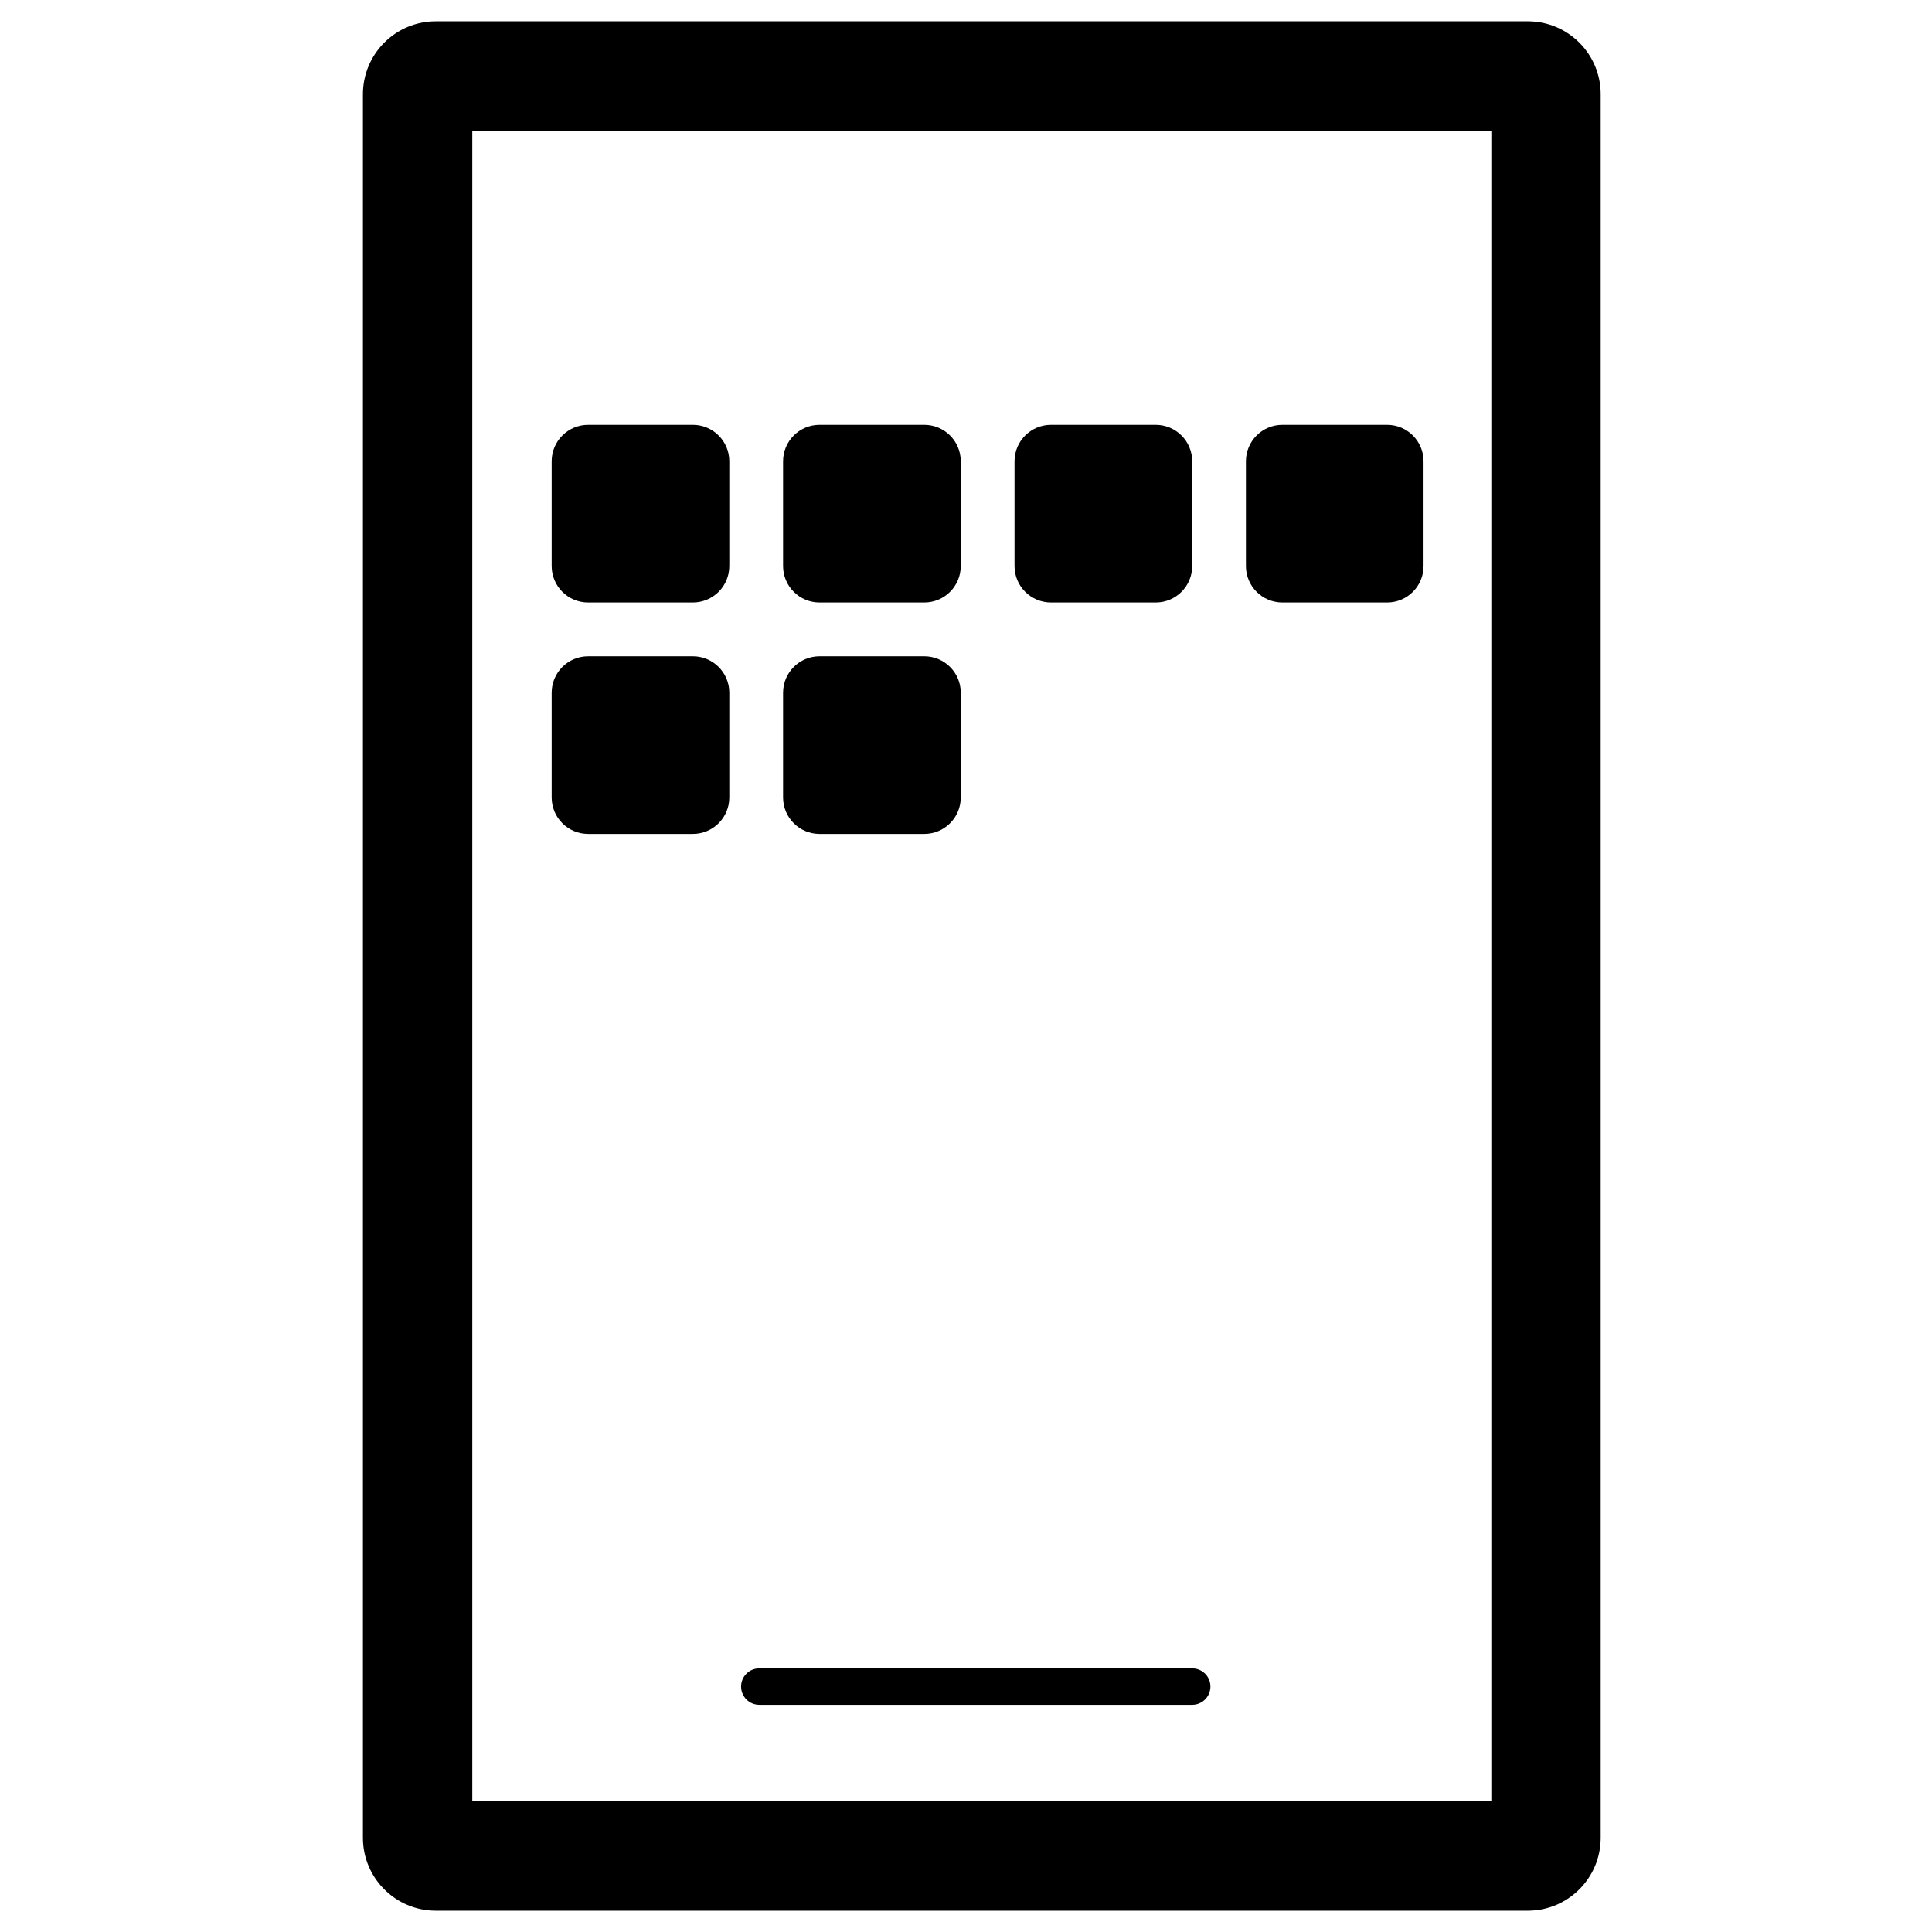 <svg width="1em" height="1em" viewBox="0 0 35 53" fill="none" xmlns="http://www.w3.org/2000/svg">
<path d="M6.134 12.654C6.134 12.102 6.582 11.654 7.134 11.654H10.007C10.56 11.654 11.007 12.102 11.007 12.654V15.528C11.007 16.08 10.56 16.528 10.007 16.528H7.134C6.582 16.528 6.134 16.08 6.134 15.528V12.654Z" fill="currentcolor"/>
<path d="M6.134 19.003C6.134 18.451 6.582 18.003 7.134 18.003H10.007C10.56 18.003 11.007 18.451 11.007 19.003V21.877C11.007 22.429 10.56 22.877 10.007 22.877H7.134C6.582 22.877 6.134 22.429 6.134 21.877V19.003Z" fill="currentcolor"/>
<path d="M12.482 12.654C12.482 12.102 12.93 11.654 13.482 11.654H16.356C16.908 11.654 17.356 12.102 17.356 12.654V15.528C17.356 16.08 16.908 16.528 16.356 16.528H13.482C12.93 16.528 12.482 16.08 12.482 15.528V12.654Z" fill="currentcolor"/>
<path d="M12.482 19.003C12.482 18.451 12.93 18.003 13.482 18.003H16.356C16.908 18.003 17.356 18.451 17.356 19.003V21.877C17.356 22.429 16.908 22.877 16.356 22.877H13.482C12.93 22.877 12.482 22.429 12.482 21.877V19.003Z" fill="currentcolor"/>
<path d="M18.831 12.654C18.831 12.102 19.279 11.654 19.831 11.654H22.705C23.257 11.654 23.705 12.102 23.705 12.654V15.528C23.705 16.08 23.257 16.528 22.705 16.528H19.831C19.279 16.528 18.831 16.08 18.831 15.528V12.654Z" fill="currentcolor"/>
<path d="M25.179 12.654C25.179 12.102 25.626 11.654 26.179 11.654H29.052C29.605 11.654 30.052 12.102 30.052 12.654V15.528C30.052 16.08 29.605 16.528 29.052 16.528H26.179C25.626 16.528 25.179 16.08 25.179 15.528V12.654Z" fill="currentcolor"/>
<path fill-rule="evenodd" clip-rule="evenodd" d="M3.956 3.584V49.416H31.911V3.584H3.956ZM2.956 0.584C1.851 0.584 0.956 1.479 0.956 2.584V50.416C0.956 51.52 1.851 52.416 2.956 52.416H32.911C34.016 52.416 34.911 51.52 34.911 50.416V2.584C34.911 1.479 34.016 0.584 32.911 0.584H2.956Z" fill="currentcolor"/>
<path fill-rule="evenodd" clip-rule="evenodd" d="M11.33 46.268C11.33 45.991 11.554 45.768 11.83 45.768H23.705C23.981 45.768 24.205 45.991 24.205 46.268C24.205 46.544 23.981 46.768 23.705 46.768H11.83C11.554 46.768 11.33 46.544 11.33 46.268Z" fill="currentcolor"/>
</svg>